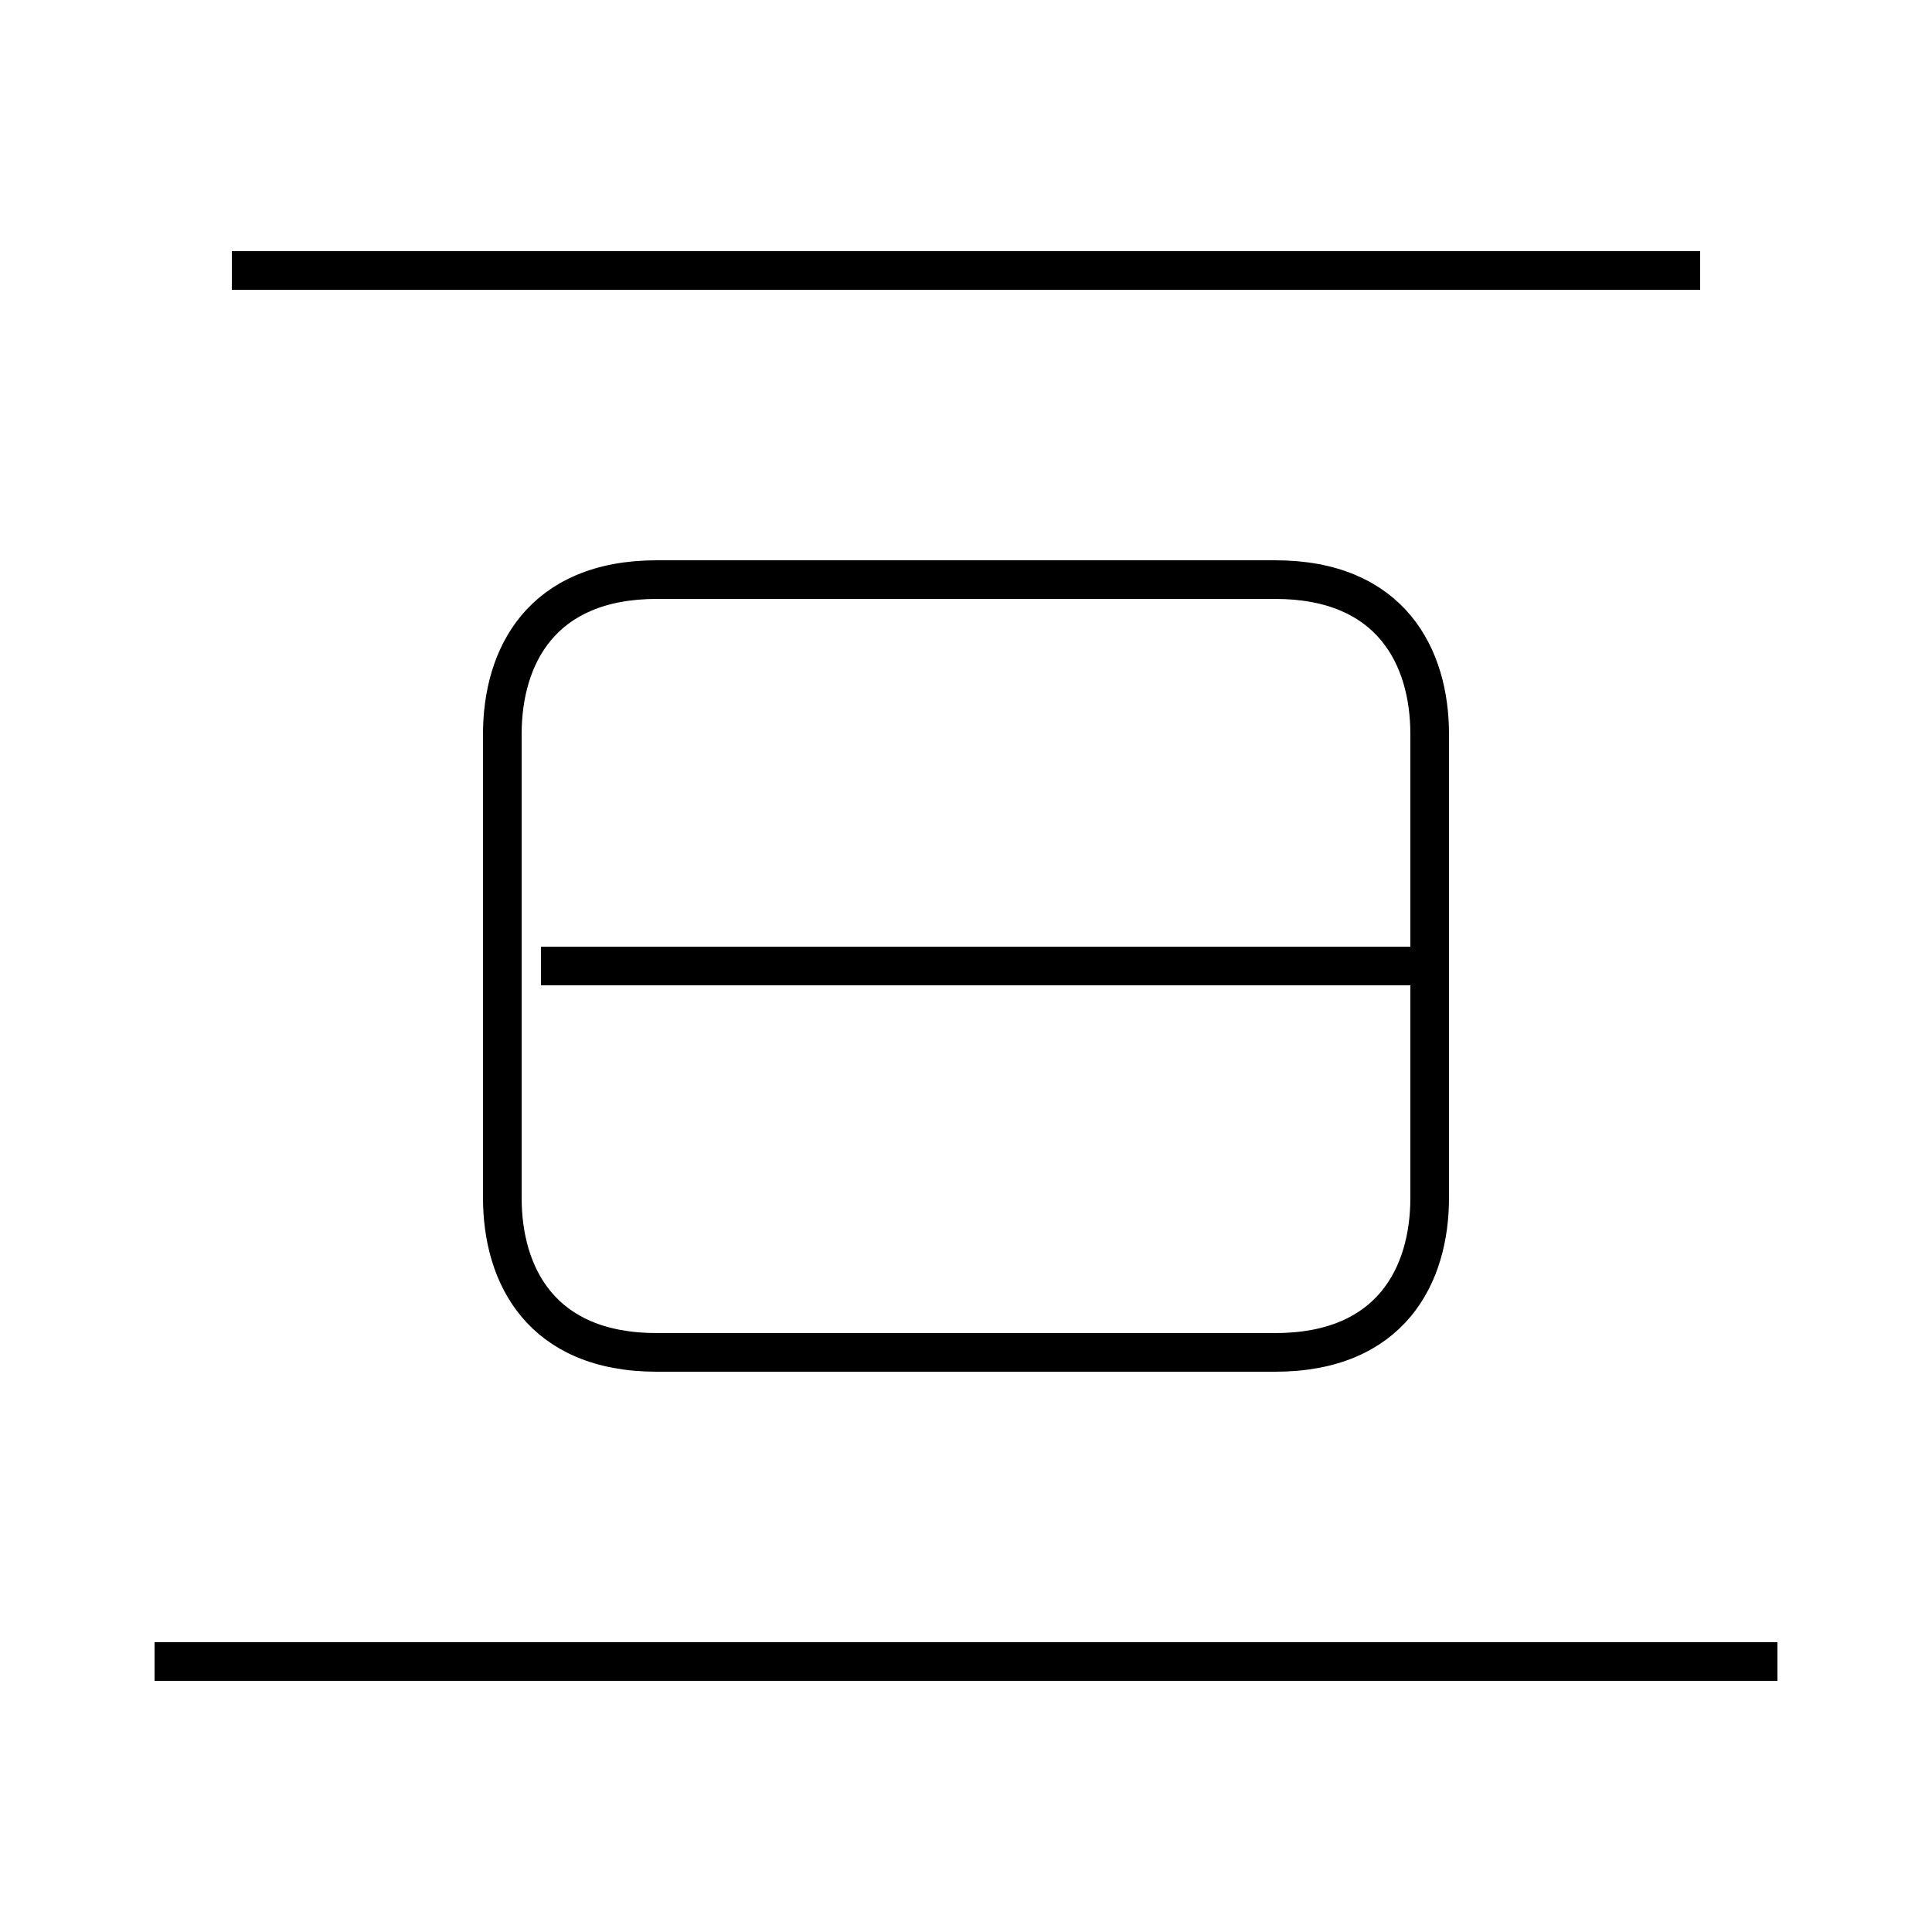 <?xml version='1.0' encoding='utf8'?>
<svg viewBox="0.0 -6.0 50.0 50.0" version="1.1" xmlns="http://www.w3.org/2000/svg">
<rect x="0.0" y="-6.0" width="50.0" height="50.0" fill="#808080" stroke="none"/>
<rect x="-1000" y="-1000" width="2000" height="2000" stroke="white" fill="white"/>
<g style="fill:white;stroke:#000000;  stroke-width:1">
<path d="M 17 -9 L 33 -9 C 36 -9 37 -11 37 -13 L 37 -25 C 37 -27 36 -29 33 -29 L 17 -29 C 14 -29 13 -27 13 -25 L 13 -13 C 13 -11 14 -9 17 -9 Z M 46 -1 L 4 -1 M 37 -19 L 14 -19 M 44 -37 L 6 -37" transform="translate(0.0 38.0)" />
</g>
</svg>